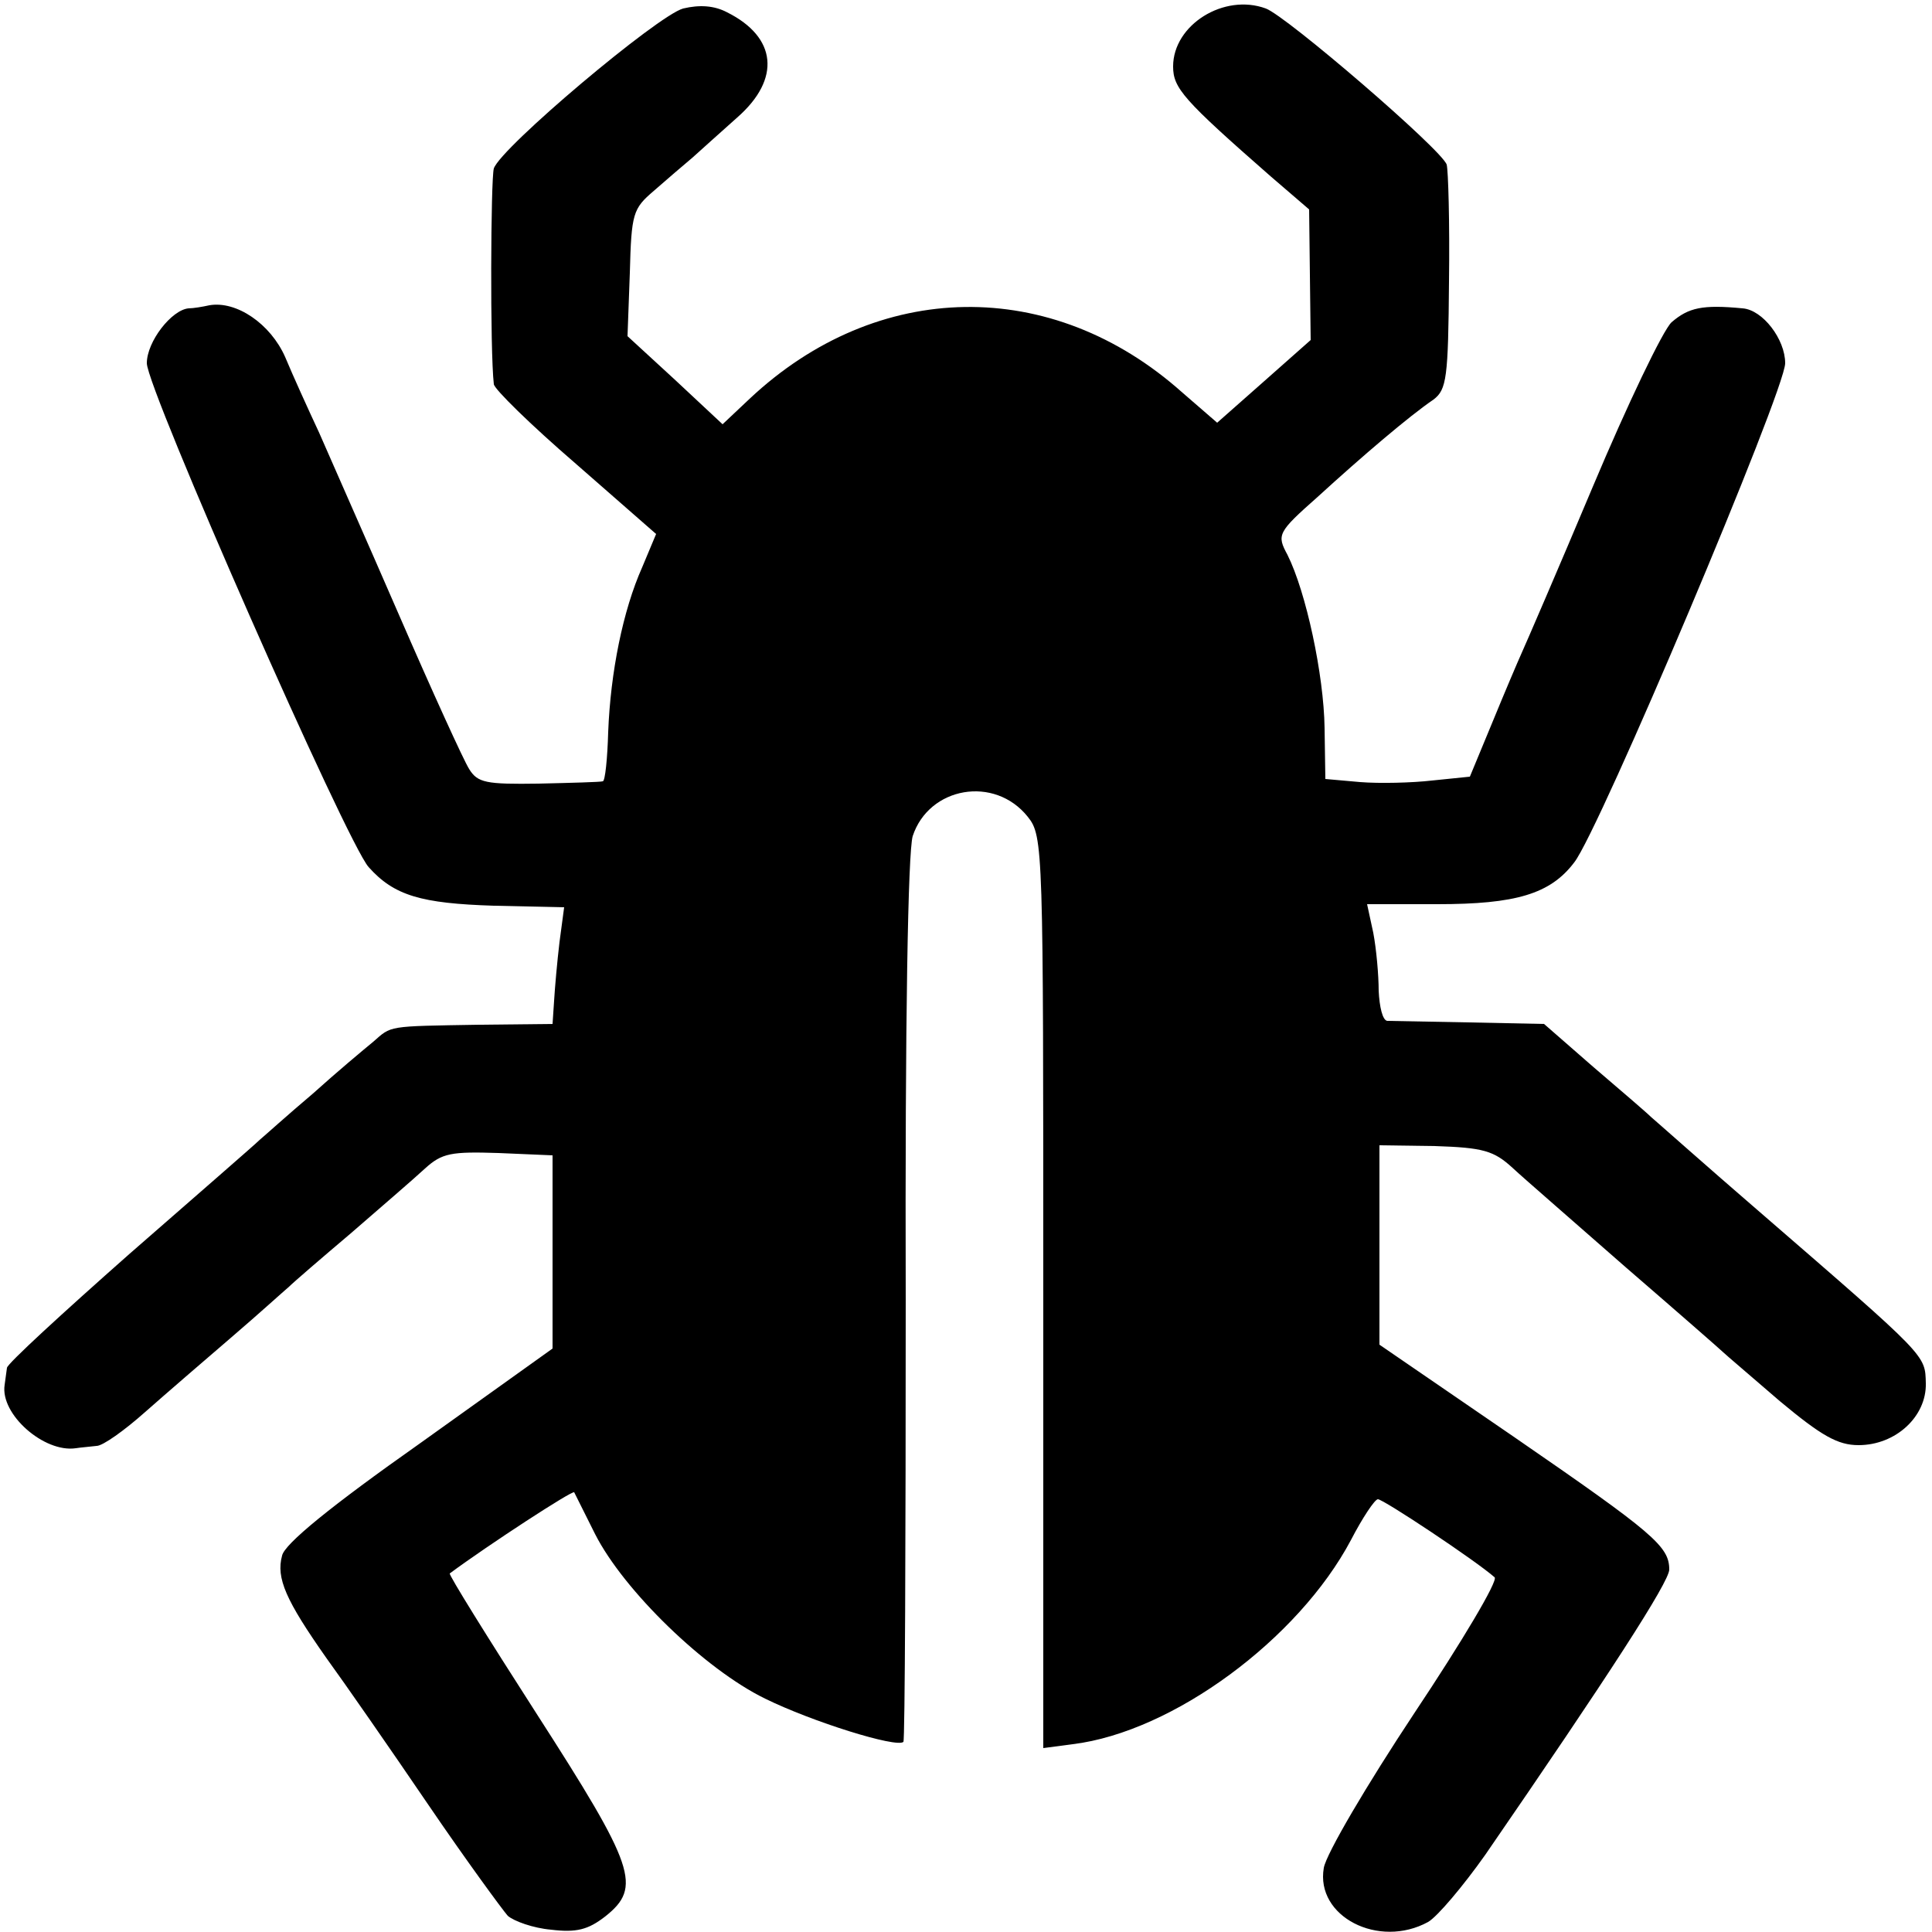 <?xml version="1.0" standalone="no"?>
<!DOCTYPE svg PUBLIC "-//W3C//DTD SVG 20010904//EN"
 "http://www.w3.org/TR/2001/REC-SVG-20010904/DTD/svg10.dtd">
<svg version="1.0" xmlns="http://www.w3.org/2000/svg"
 width="250pt" height="250pt" viewBox="0 0 250 250"
 preserveAspectRatio="xMidYMid meet">
<g transform="translate(0,250) scale(0.1,-0.1)"
fill="#000000" stroke="none">
<path d="M884 2489 c-33 -9 -236 -180 -245 -207 -4 -14 -5 -236 0 -279 0 -6
48 -53 106 -103 l104 -91 -18 -43 c-25 -56 -41 -136 -44 -213 -1 -35 -4 -64
-7 -64 -3 -1 -40 -2 -83 -3 -68 -1 -79 1 -90 19 -7 11 -48 101 -91 200 -43 99
-90 205 -103 235 -14 30 -34 74 -44 98 -19 43 -63 73 -98 67 -9 -2 -21 -4 -27
-4 -22 -2 -54 -43 -54 -71 0 -33 259 -621 287 -652 33 -37 68 -47 162 -50 l91
-2 -6 -45 c-3 -25 -6 -59 -7 -76 l-2 -30 -95 -1 c-120 -2 -113 -1 -137 -22
-11 -9 -47 -39 -78 -67 -32 -27 -63 -55 -69 -60 -6 -6 -82 -72 -169 -148 -86
-76 -158 -142 -158 -147 -1 -6 -2 -16 -3 -22 -6 -38 51 -88 92 -82 6 1 19 2
27 3 8 0 36 20 63 44 26 23 77 67 112 97 35 30 68 60 74 65 6 6 42 37 81 70
38 33 81 70 95 83 22 20 34 22 95 20 l70 -3 0 -125 0 -125 -172 -123 c-115
-81 -175 -130 -178 -145 -8 -29 5 -58 57 -132 24 -33 83 -118 132 -190 49 -72
96 -136 103 -144 8 -7 33 -16 56 -18 33 -4 48 0 70 17 48 38 39 64 -89 263
-63 98 -114 180 -112 181 50 37 159 108 161 105 1 -2 13 -26 27 -54 37 -73
142 -175 220 -213 61 -30 170 -64 179 -56 2 2 3 259 3 571 -1 365 3 580 9 601
21 64 106 79 149 25 20 -25 20 -40 20 -615 l0 -590 38 5 c130 16 292 136 360
264 15 29 31 53 35 53 7 0 126 -79 151 -101 5 -4 -42 -83 -104 -176 -61 -92
-114 -182 -117 -200 -11 -63 71 -105 135 -70 12 7 45 46 74 87 159 231 238
353 238 369 0 30 -20 47 -200 171 l-175 120 0 129 0 129 72 -1 c62 -2 76 -6
100 -28 15 -14 82 -72 148 -130 66 -57 122 -106 125 -109 3 -3 36 -31 73 -63
54 -45 75 -57 102 -57 48 0 88 37 87 80 -1 37 3 33 -213 220 -73 63 -137 120
-143 125 -6 6 -40 35 -75 65 l-63 55 -97 2 c-53 1 -101 2 -106 2 -6 1 -10 18
-11 39 0 20 -3 54 -7 75 l-8 37 91 0 c101 0 146 13 177 54 32 40 273 611 273
646 0 31 -29 69 -55 71 -52 5 -70 1 -92 -18 -11 -10 -57 -106 -102 -213 -45
-107 -87 -204 -92 -215 -5 -11 -22 -51 -38 -90 l-29 -70 -49 -5 c-26 -3 -68
-4 -93 -2 l-45 4 -1 66 c-1 69 -24 176 -48 224 -14 26 -13 29 39 75 58 53 119
105 150 126 17 13 19 28 20 153 1 77 -1 144 -3 151 -6 19 -207 192 -234 202
-54 20 -120 -21 -120 -75 0 -28 13 -43 126 -142 l50 -43 1 -85 1 -84 -61 -54
-60 -53 -45 39 c-169 151 -395 147 -560 -8 l-35 -33 -61 57 -62 57 3 82 c2 77
4 83 31 106 16 14 38 33 50 43 12 11 38 34 58 52 57 50 51 104 -13 136 -17 9
-36 10 -57 5z"/>
</g>
</svg>
